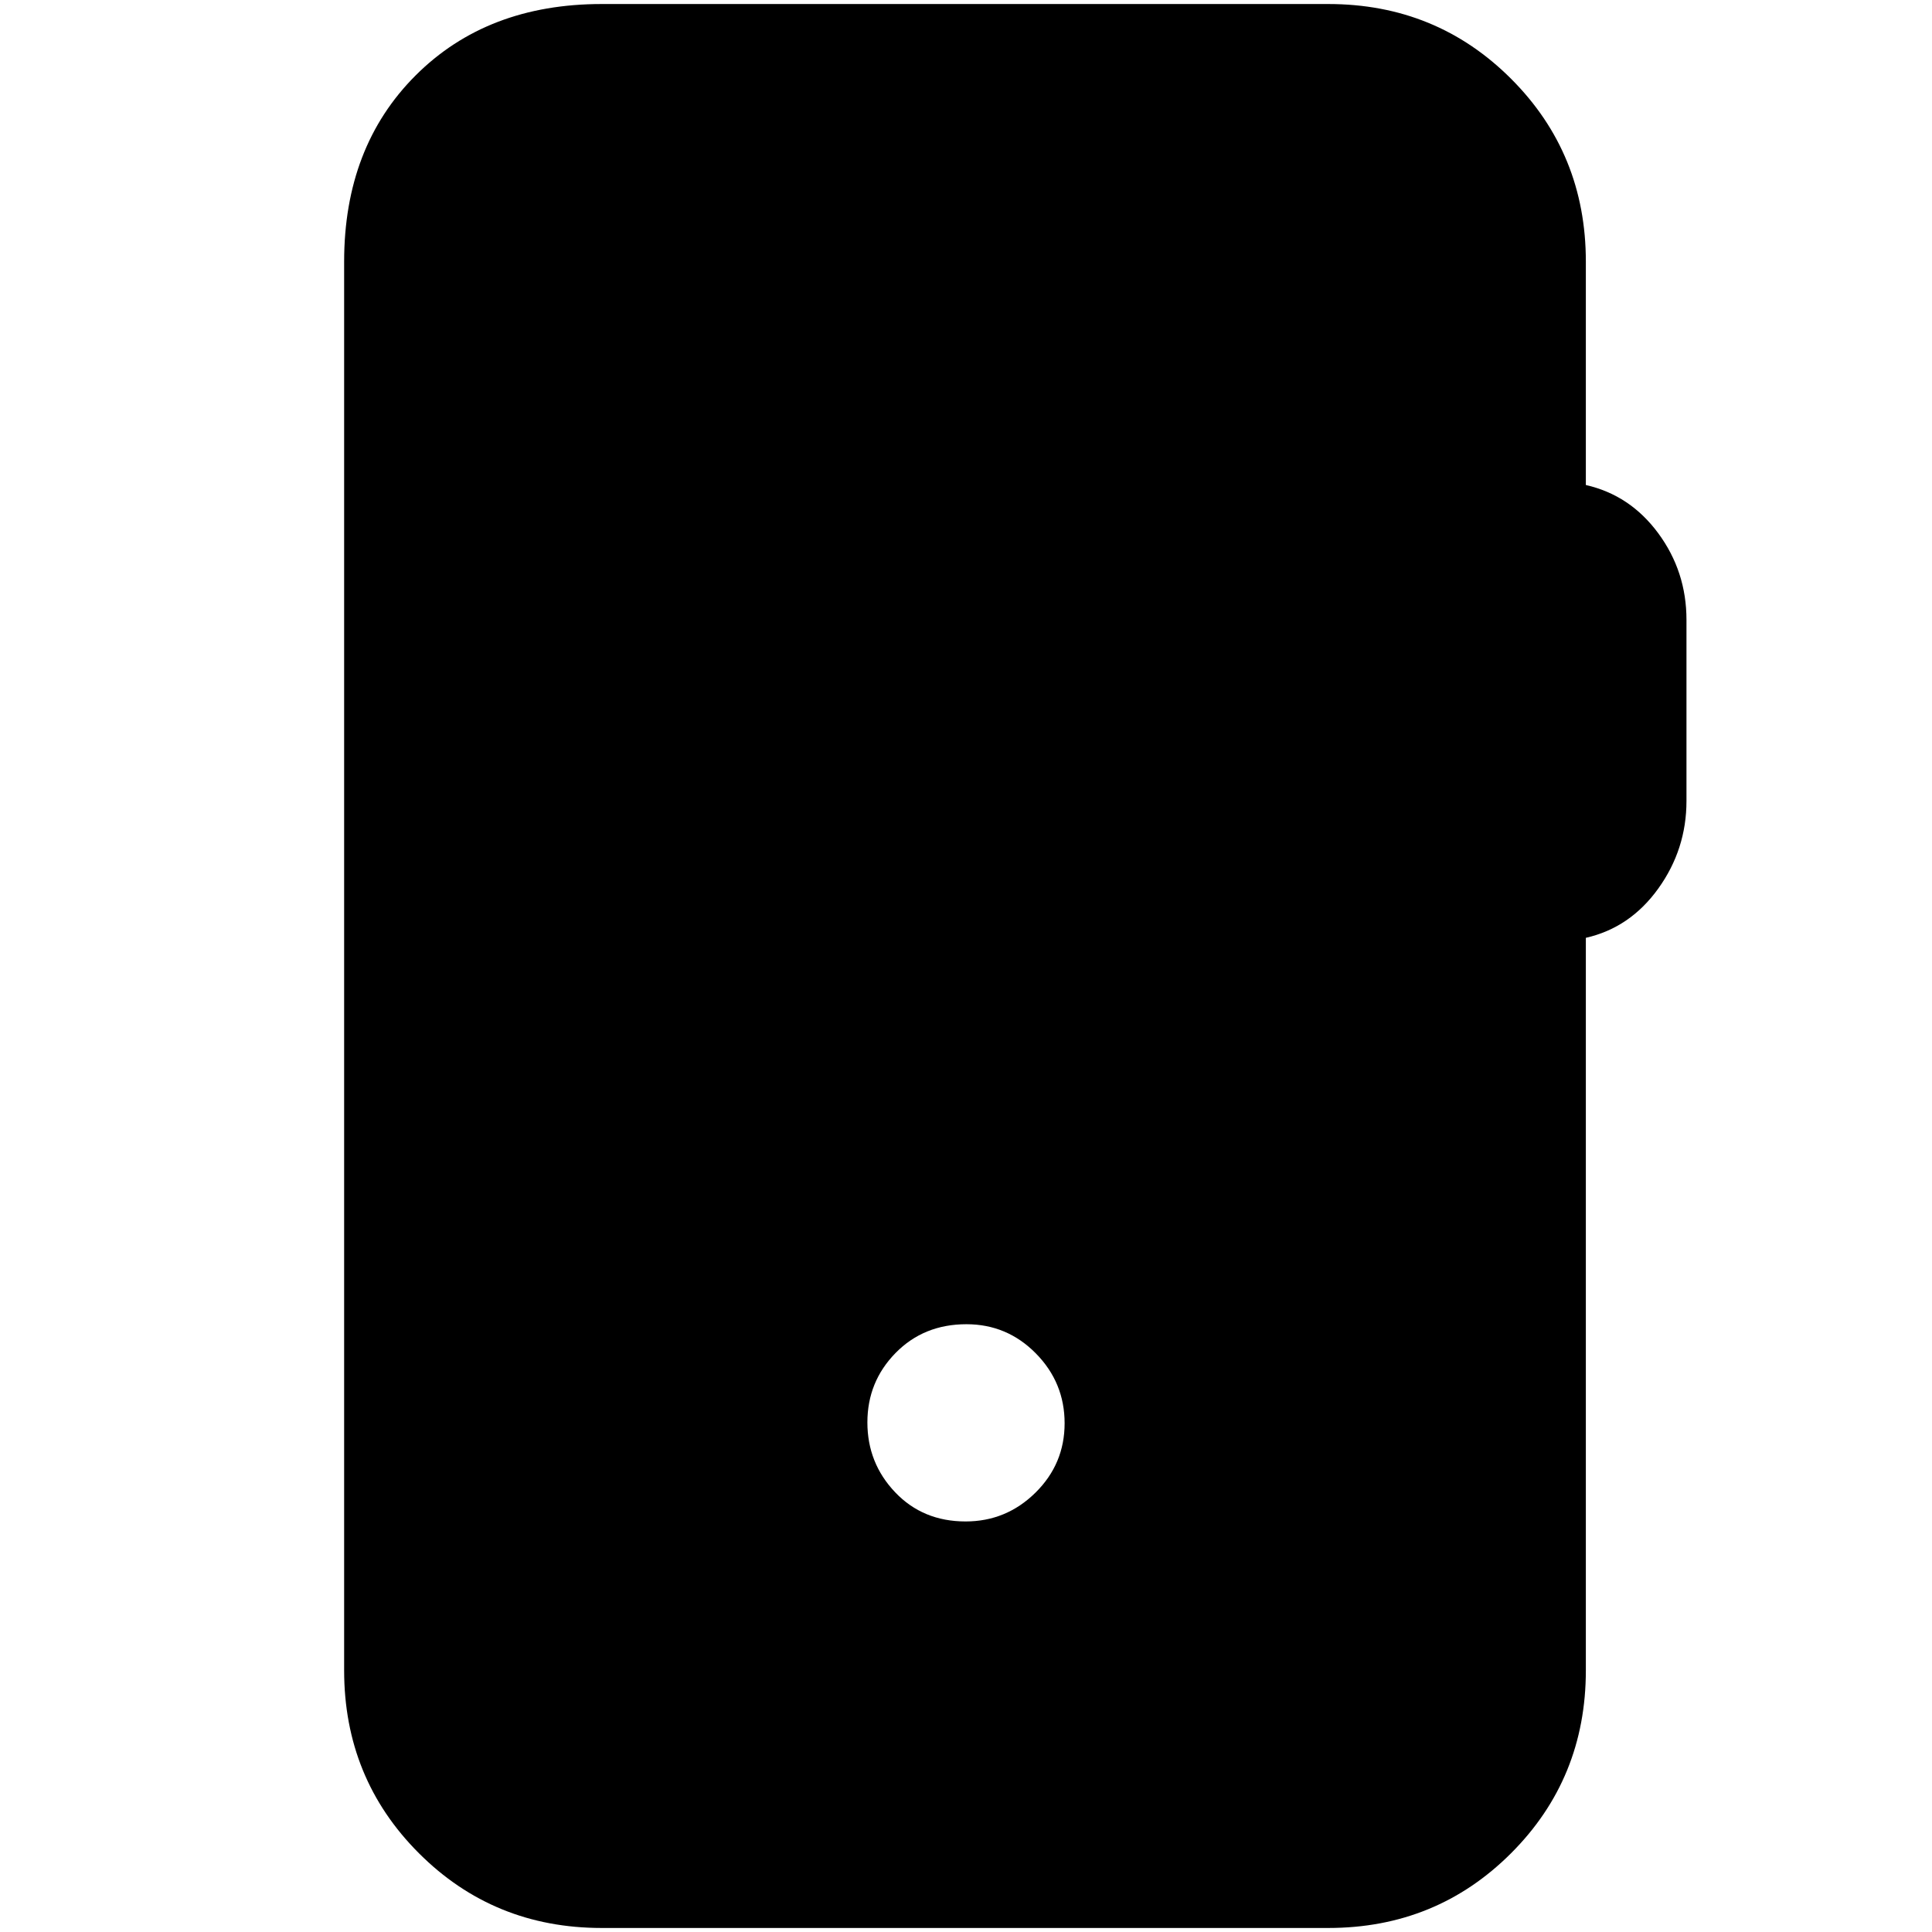 <svg xmlns="http://www.w3.org/2000/svg" height="20" viewBox="0 -960 960 960" width="20"><path d="M299-2q-53.7 0-90.85-37.15Q171-76.3 171-130v-700q0-57 35.5-92.5T299-958h361q53.7 0 90.85 37.15Q788-883.7 788-830v111q22 5 36 24t14 43v90q0 24-14 43.5T788-494v364q0 53.7-37.15 90.85Q713.7-2 660-2H299Zm180.79-202q20.21 0 34.71-14.29t14.5-34.5q0-20.21-14.29-34.71t-34.5-14.5Q459-302 445-287.71t-14 34.5q0 20.21 13.79 34.71t35 14.5Z"/></svg>